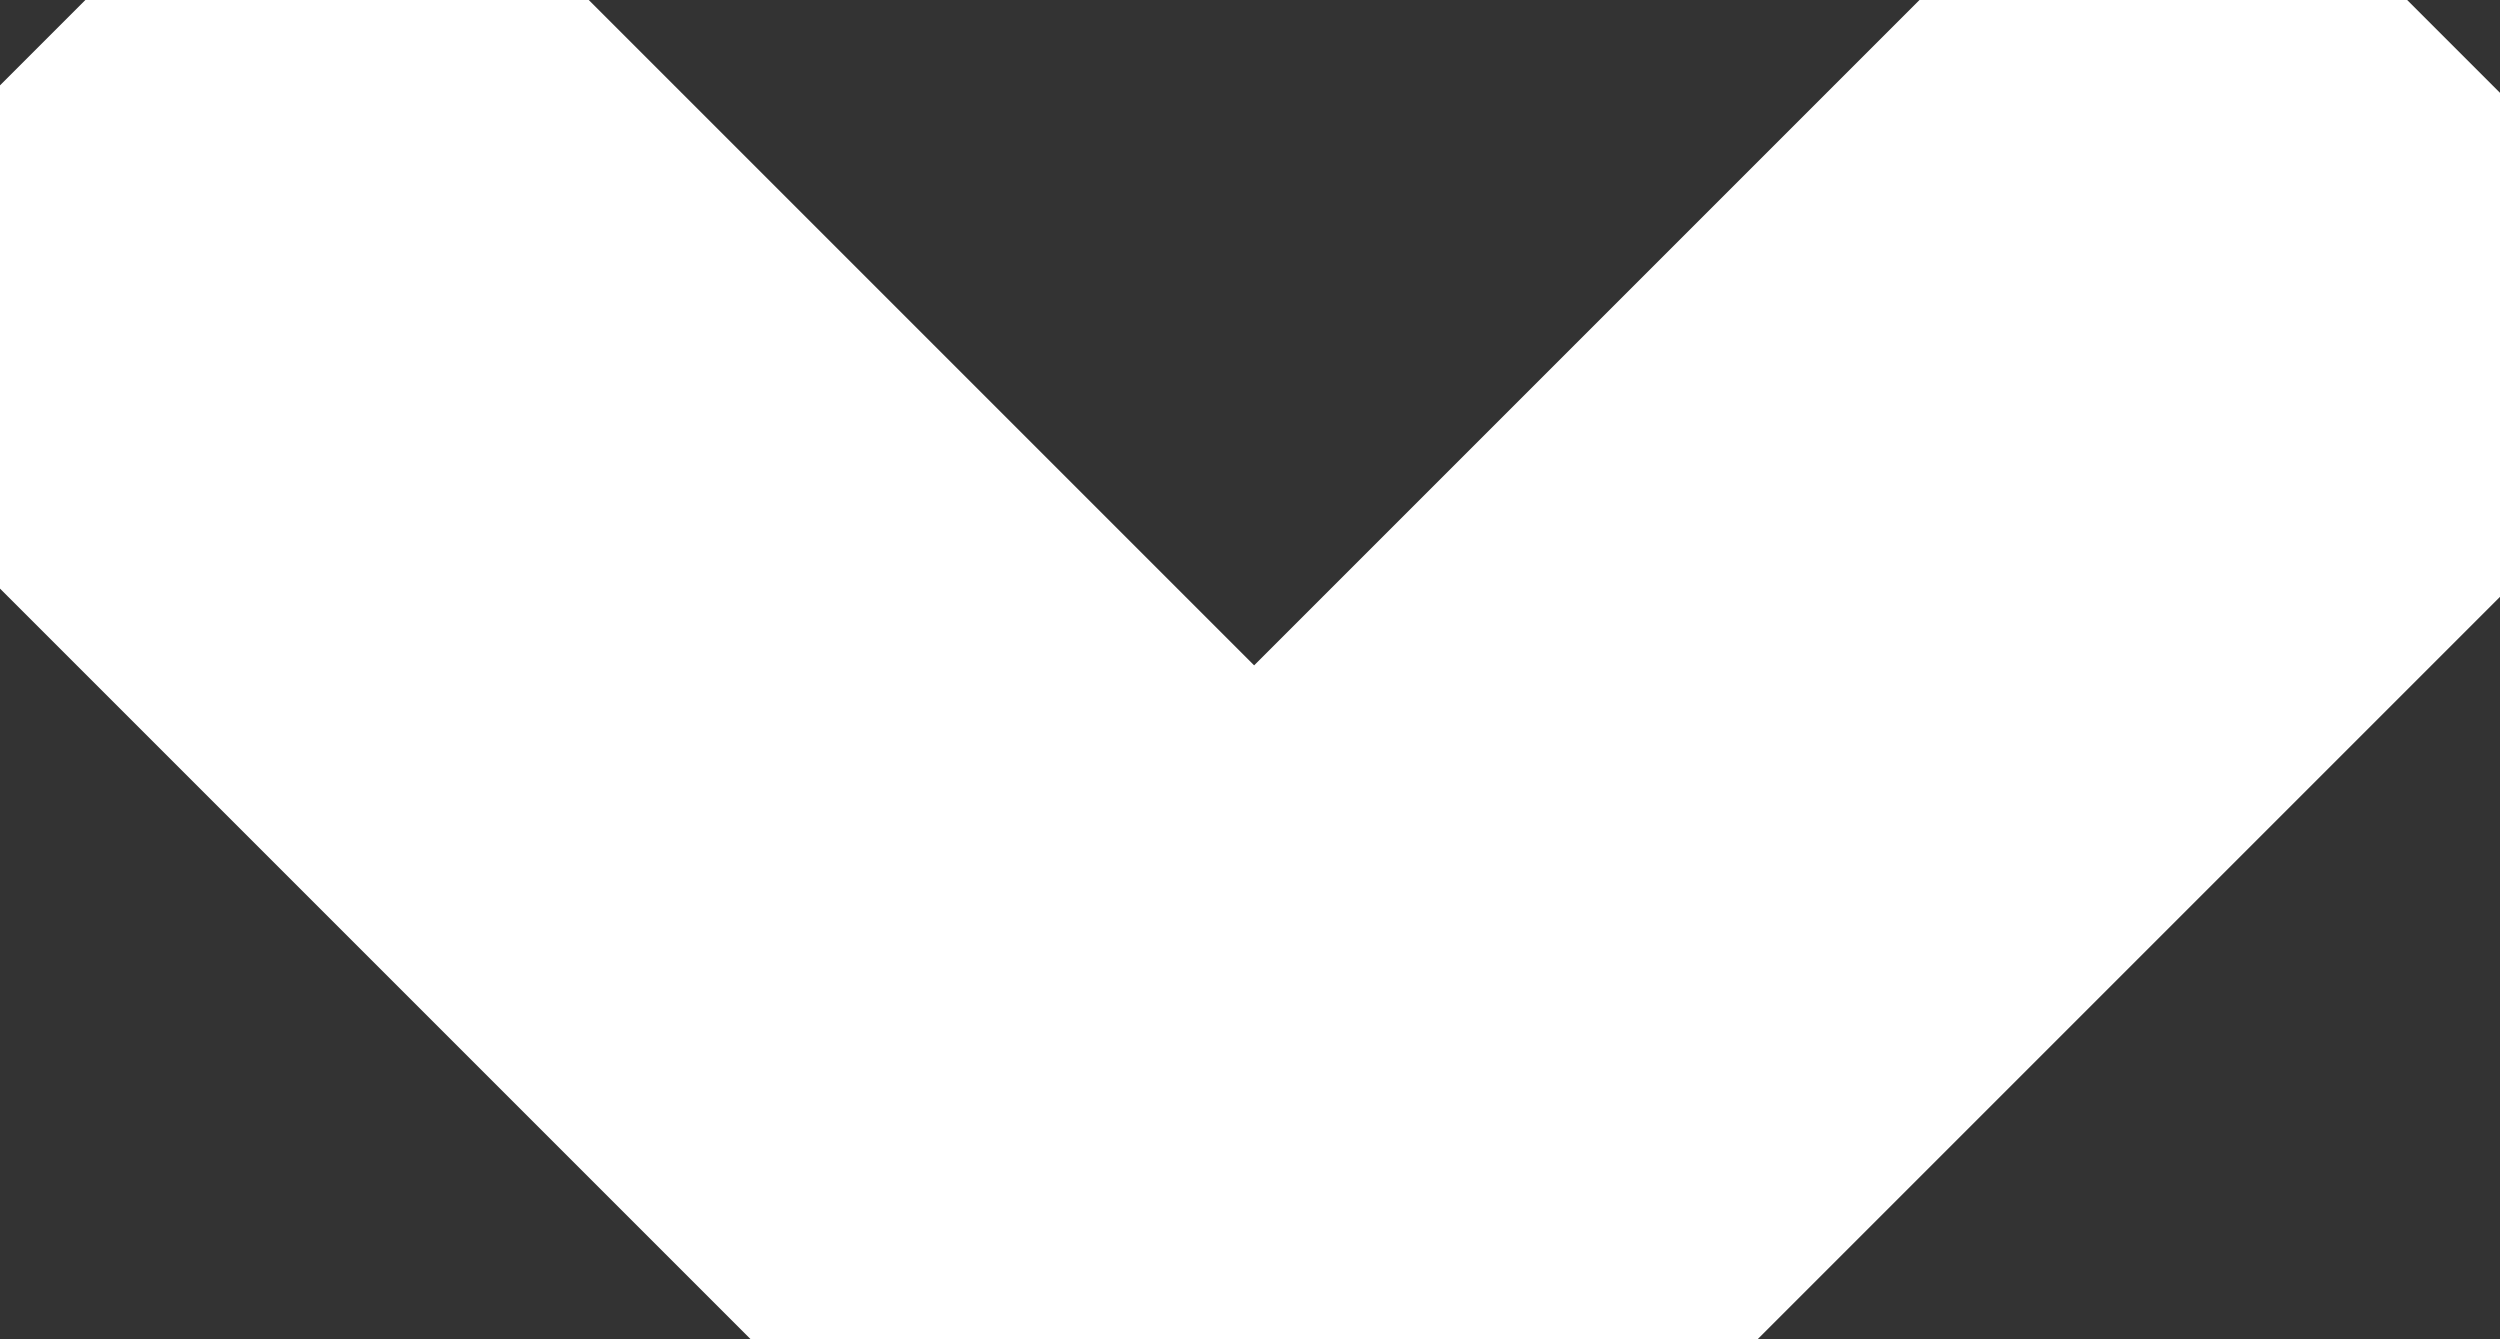 <?xml version="1.0" encoding="utf-8"?>
<!-- Generator: Adobe Illustrator 16.0.0, SVG Export Plug-In . SVG Version: 6.00 Build 0)  -->
<!DOCTYPE svg PUBLIC "-//W3C//DTD SVG 1.1//EN" "http://www.w3.org/Graphics/SVG/1.1/DTD/svg11.dtd">
<svg version="1.1"
	 id="Layer_1" xmlns:dc="http://purl.org/dc/elements/1.1/" xmlns:cc="http://creativecommons.org/ns#" xmlns:rdf="http://www.w3.org/1999/02/22-rdf-syntax-ns#" xmlns:svg="http://www.w3.org/2000/svg" xmlns:sodipodi="http://sodipodi.sourceforge.net/DTD/sodipodi-0.dtd" xmlns:inkscape="http://www.inkscape.org/namespaces/inkscape"
	 xmlns="http://www.w3.org/2000/svg" xmlns:xlink="http://www.w3.org/1999/xlink" x="0px" y="0px" width="498.012px"
	 height="266.76px" viewBox="460.137 162.628 498.012 266.76" enable-background="new 460.137 162.628 498.012 266.76"
	 xml:space="preserve">
<rect x="460.137" y="162.628" width="498.012" height="266.76" fill="#333333" stroke="none"/>
<g transform="translate(0,-952.362)">
	<g transform="matrix(6.91,0,0,6.91,10.175,975.426)">
		<path fill="none" stroke="#FFFFFF" stroke-width="24" d="M135.968,21.653l-34.696,34.696L66.349,21.427"/>
	</g>
</g>
</svg>
